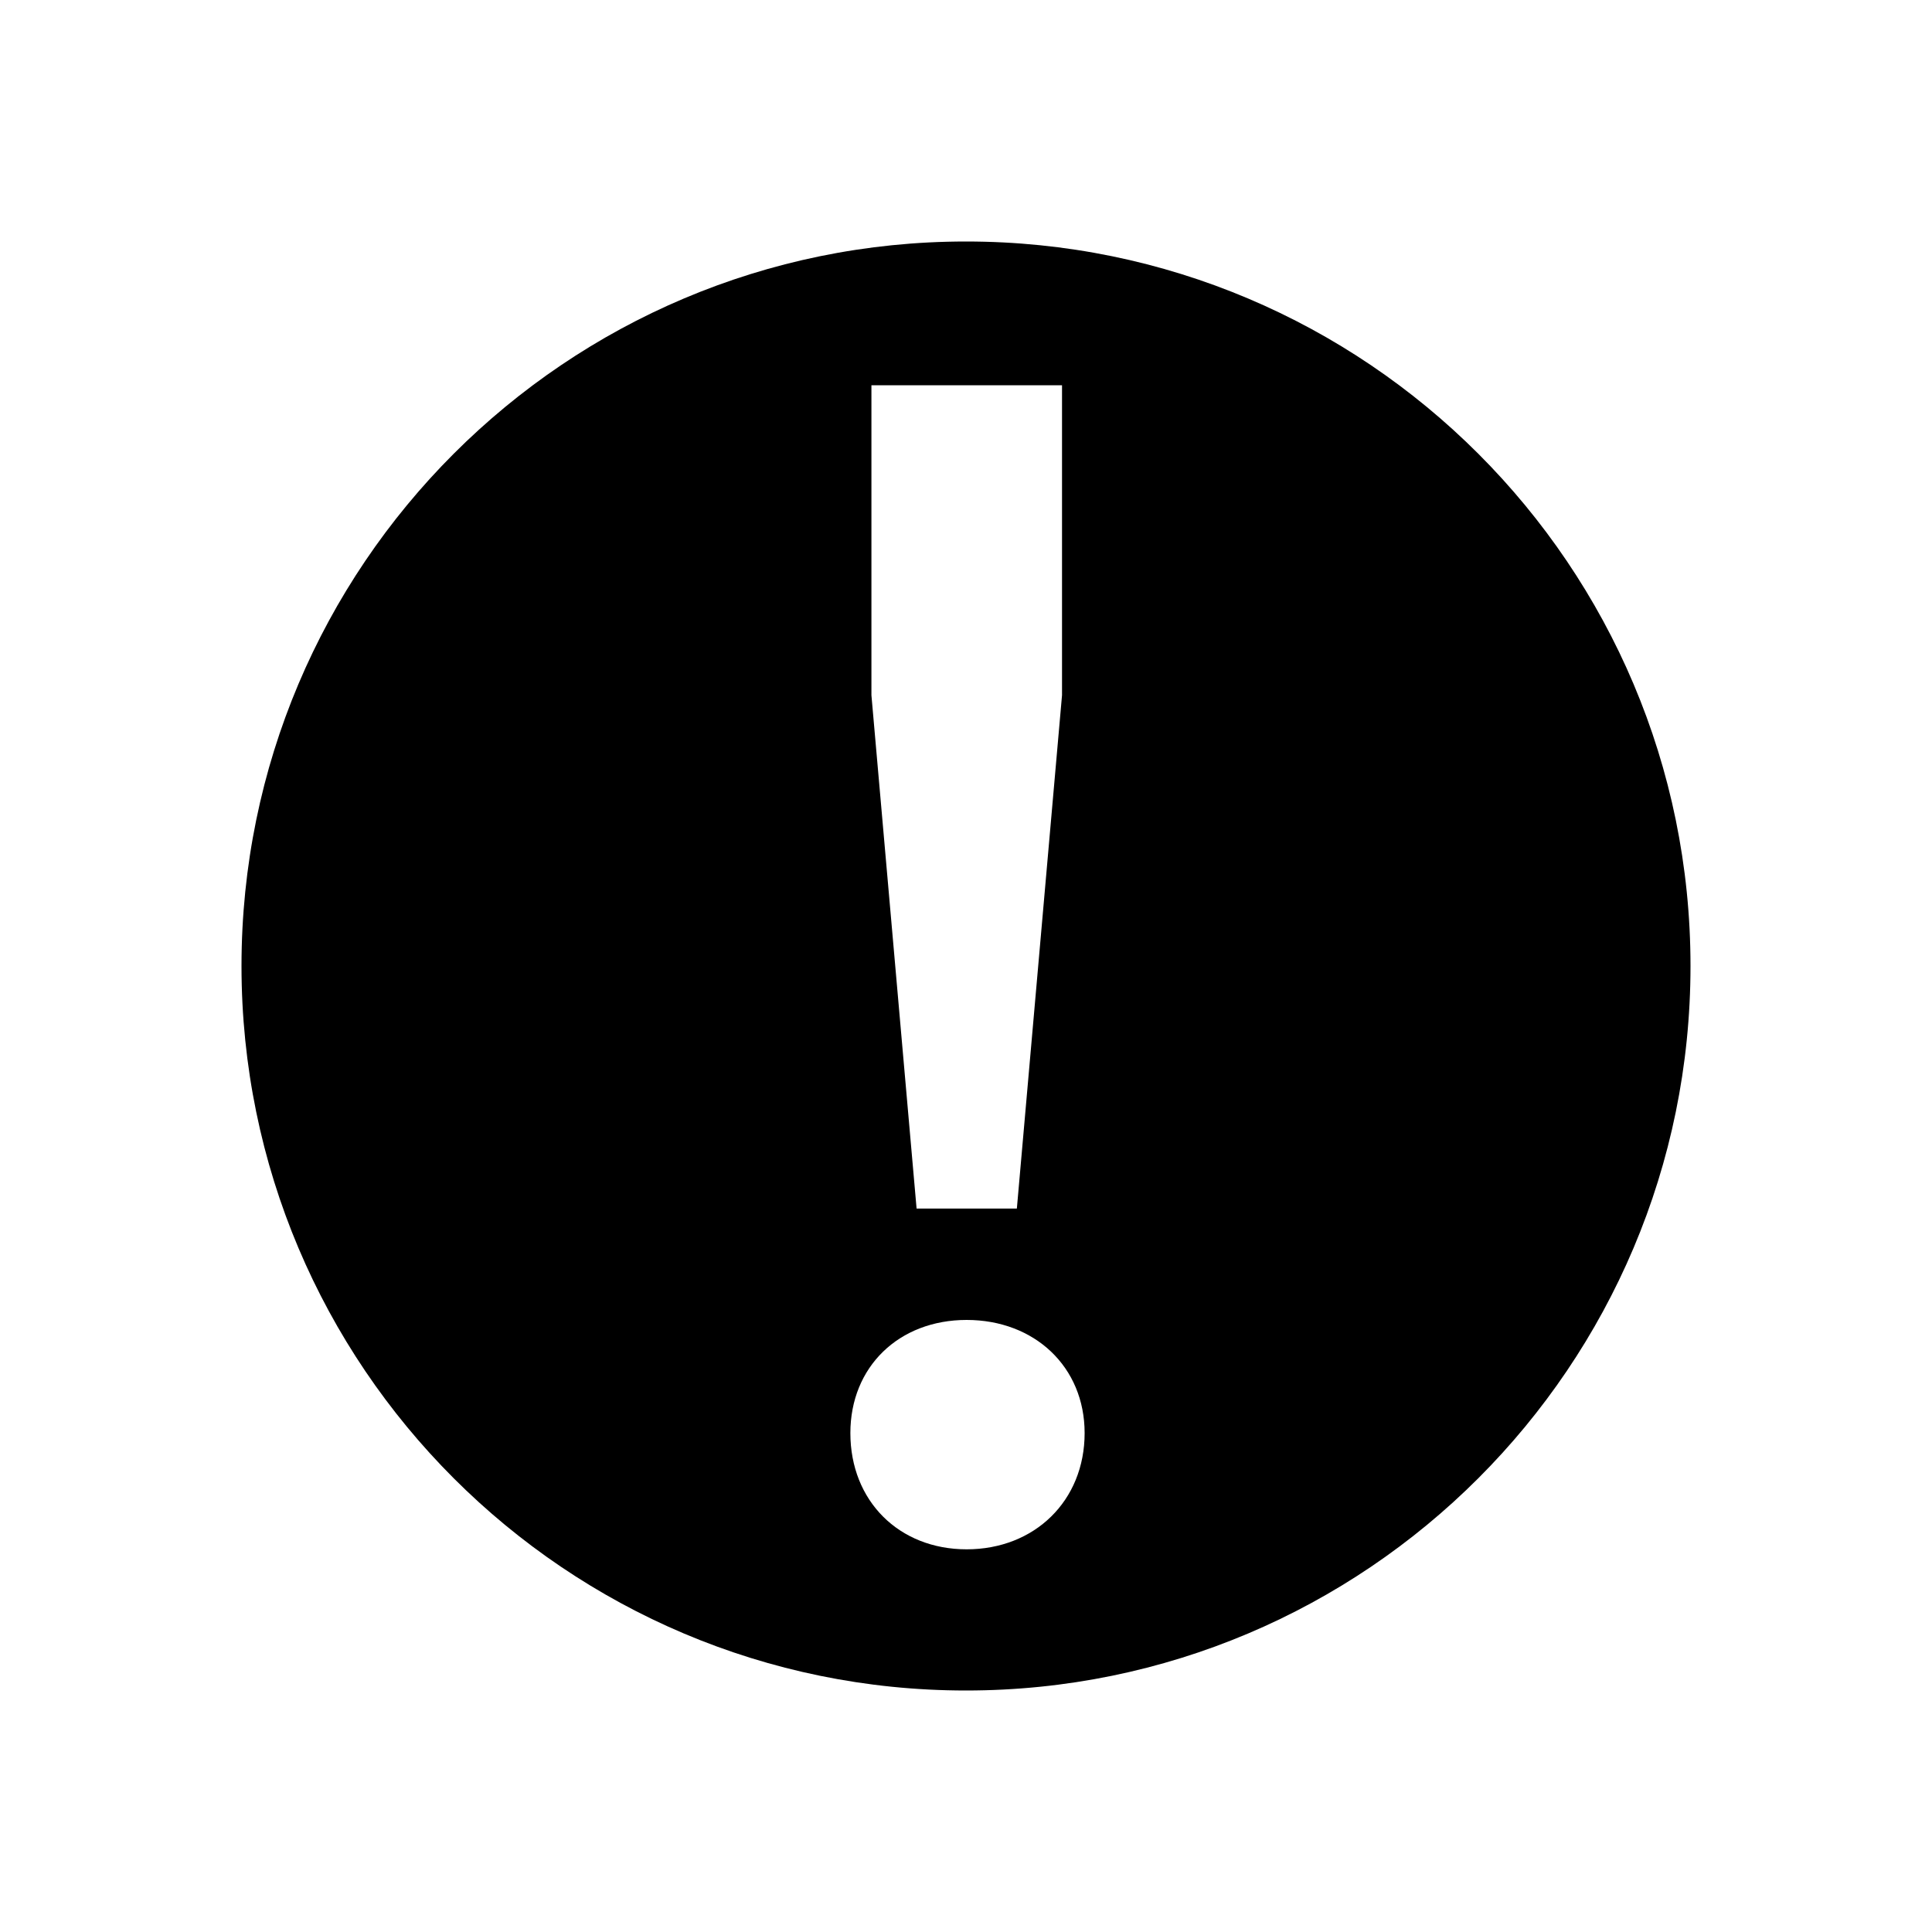 <svg width="40" height="40" viewBox="0 0 40 40" fill="none" xmlns="http://www.w3.org/2000/svg" data-seed-icon="true" data-seed-icon-version="0.3.4">
  <g>
    <path d="M20.013 32.077C18.61 32.077 17.606 31.073 17.606 29.67C17.606 28.299 18.61 27.328 20.013 27.328C21.42 27.328 22.456 28.299 22.456 29.67C22.456 31.073 21.42 32.077 20.013 32.077ZM18.042 7.976H21.988V14.394L21.053 25.022H18.977L18.042 14.394V7.976ZM20 5C11.717 5 5 11.717 5 20C5 28.283 11.717 35 20 35C28.283 35 35 28.283 35 20C35 11.717 28.283 5 20 5Z" fill="currentColor"/>
  </g>
</svg>
